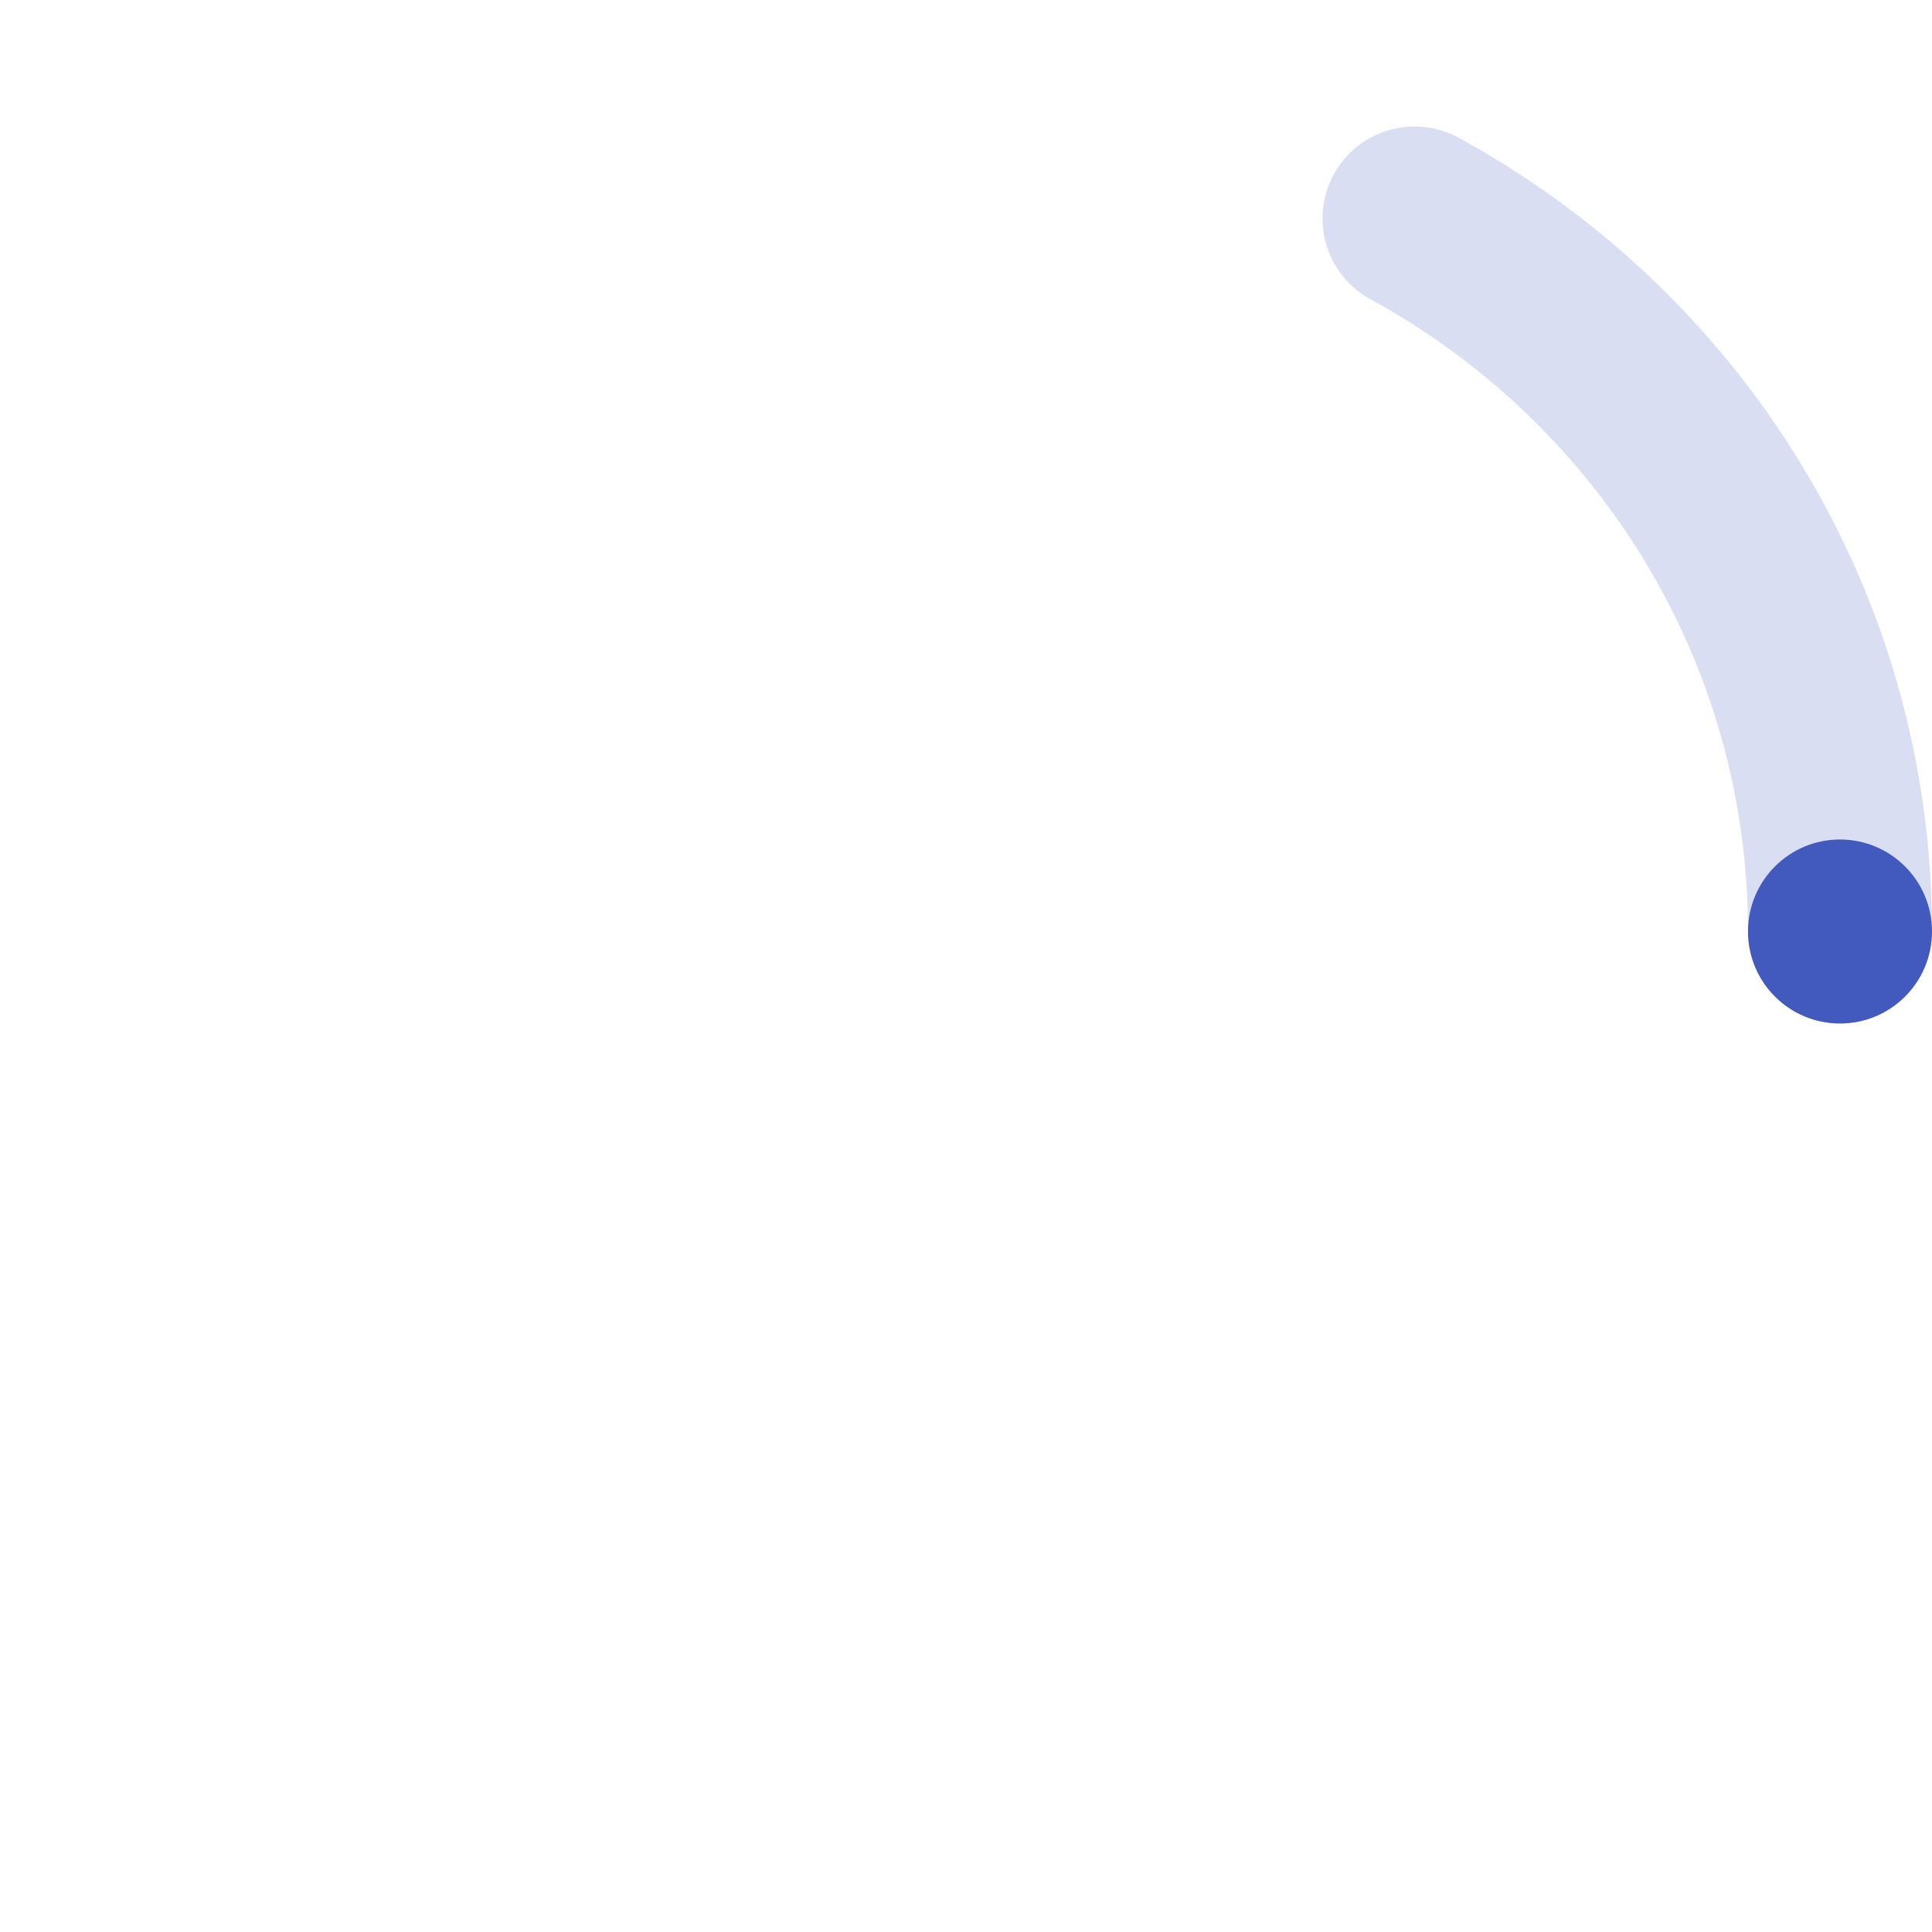 <svg width="168" height="168" viewBox="0 0 168 168" fill="none" xmlns="http://www.w3.org/2000/svg">
<path d="M160 81C160 54.287 145.056 31.032 123 19" stroke="#D9DEF2" stroke-width="16" stroke-linecap="round"/>
<circle cx="8" cy="8" r="8" transform="matrix(1 0 0 -1 152 89)" fill="#425ABE"/>
</svg>
